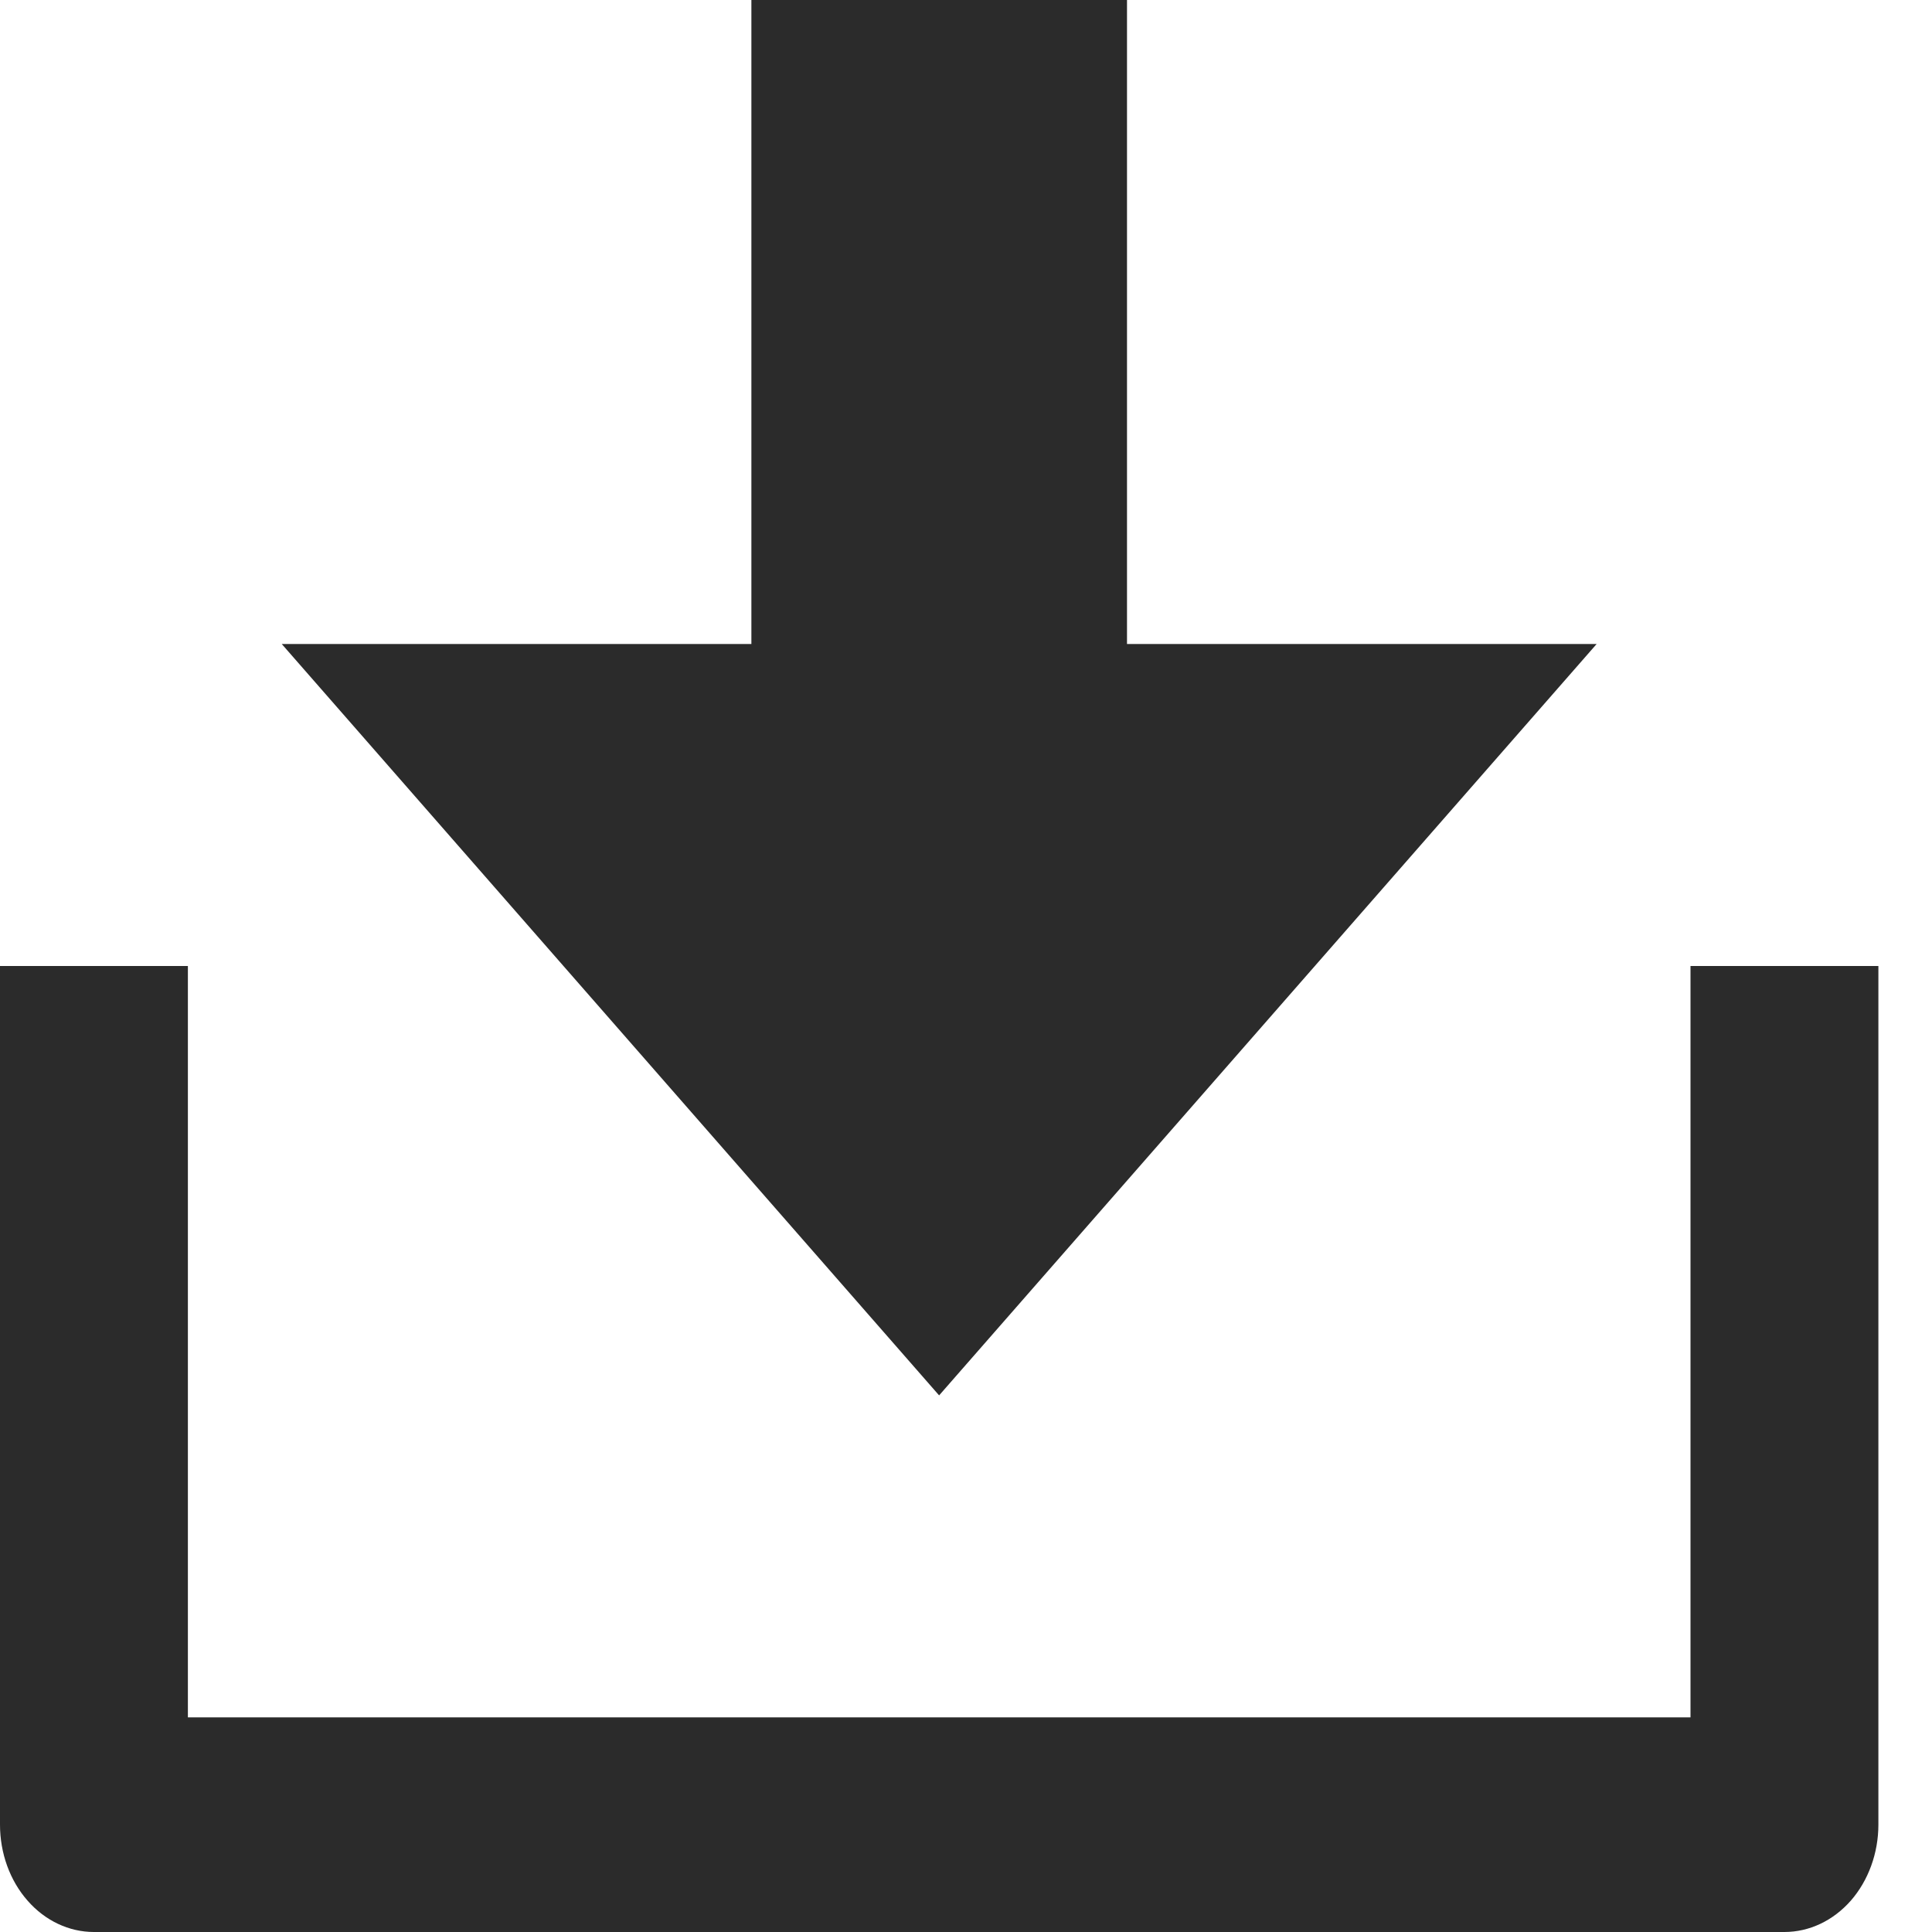 <svg xmlns="http://www.w3.org/2000/svg" width="12" height="12" fill="none" viewBox="0 0 12 12"><path fill="#2B2B2B" d="M1.167 10.667H10.5V6H11.667V11.333C11.667 11.51 11.605 11.68 11.496 11.805C11.386 11.93 11.238 12 11.083 12H0.583C0.429 12 0.28 11.93 0.171 11.805C0.061 11.68 0 11.51 0 11.333V6H1.167V10.667ZM7 4H9.917L5.833 8.667L1.75 4H4.667V0H7V4Z"/></svg>